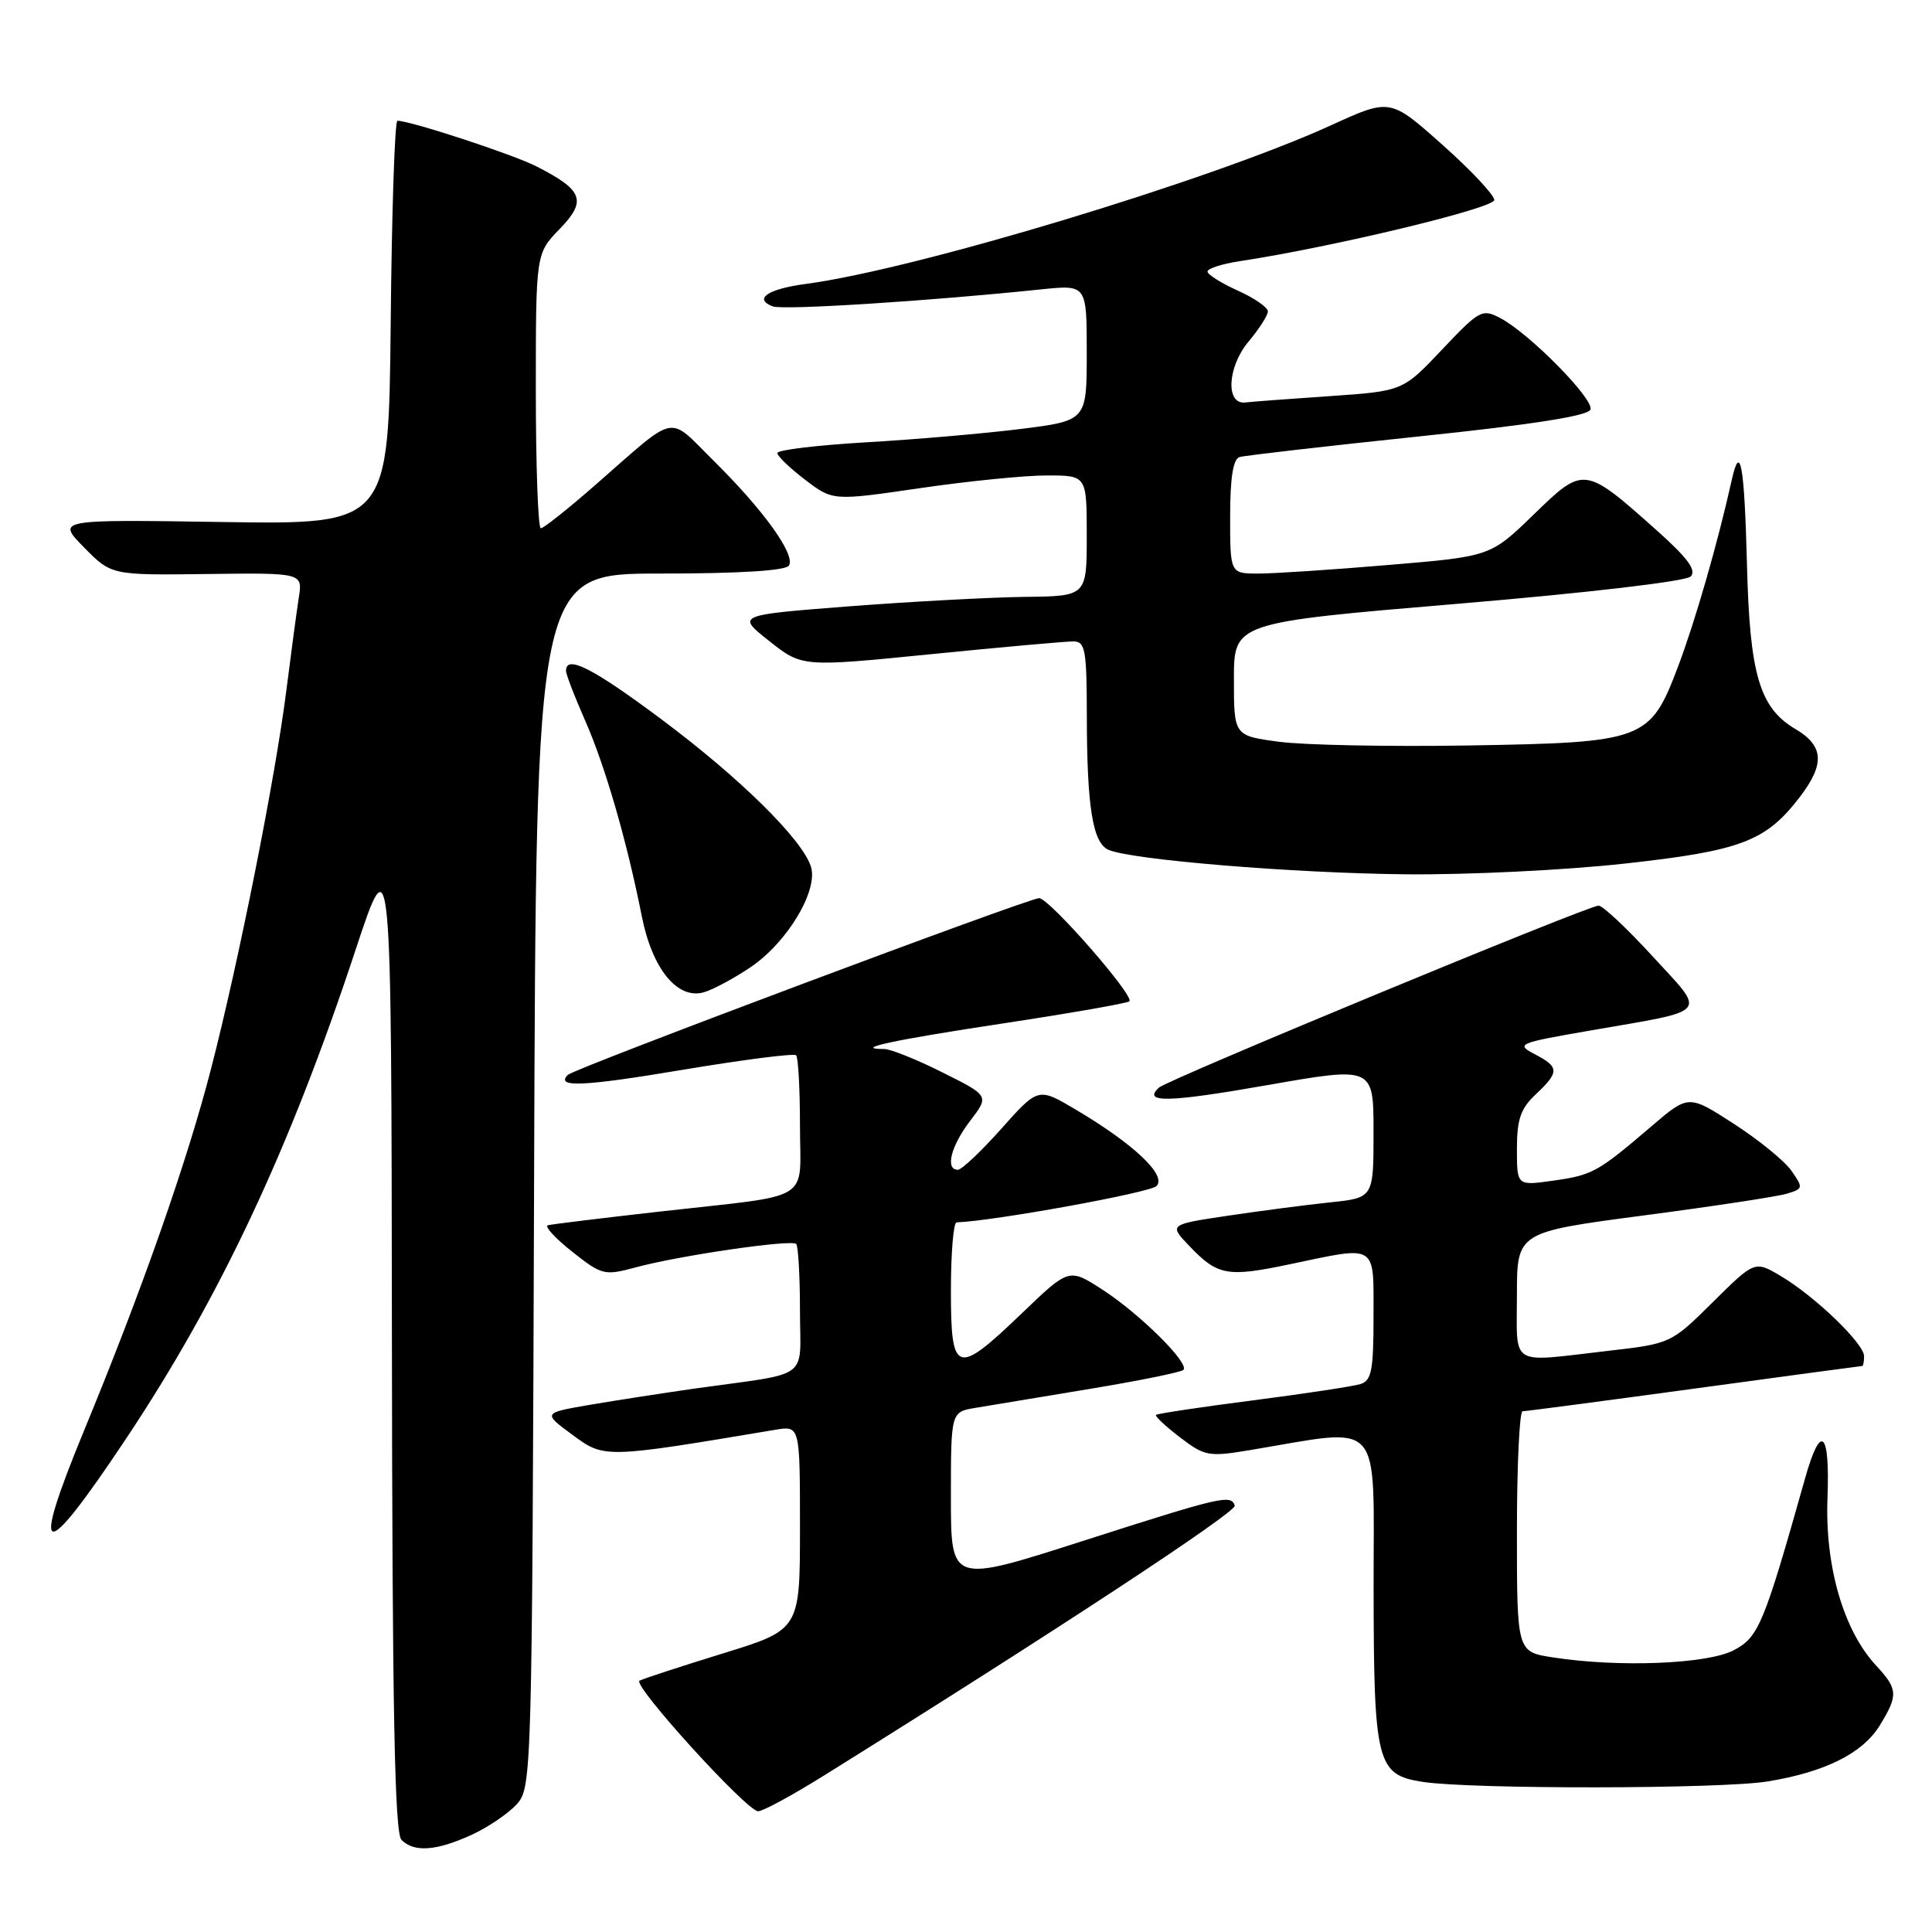 <?xml version="1.0" encoding="UTF-8" standalone="no"?>
<!DOCTYPE svg PUBLIC "-//W3C//DTD SVG 1.1//EN" "http://www.w3.org/Graphics/SVG/1.1/DTD/svg11.dtd" >
<svg xmlns="http://www.w3.org/2000/svg" xmlns:xlink="http://www.w3.org/1999/xlink" version="1.1" viewBox="0 0 256 256">
 <g >
 <path fill="currentColor"
d=" M 62.50 243.12 C 64.70 242.11 67.40 240.27 68.50 239.04 C 70.46 236.84 70.51 235.18 70.77 156.40 C 71.03 76.00 71.03 76.00 87.46 76.00 C 97.94 76.00 104.12 75.62 104.54 74.94 C 105.43 73.50 101.20 67.62 94.59 61.08 C 88.35 54.92 89.94 54.60 78.91 64.24 C 75.29 67.41 72.03 70.00 71.66 70.00 C 71.30 70.00 71.00 61.81 71.00 51.80 C 71.00 33.60 71.00 33.60 74.16 30.34 C 77.79 26.59 77.28 25.20 71.07 22.04 C 67.95 20.45 54.38 16.00 52.66 16.00 C 52.31 16.00 51.91 28.04 51.77 42.75 C 51.50 69.50 51.50 69.50 29.50 69.17 C 7.50 68.83 7.50 68.83 11.13 72.53 C 14.76 76.22 14.76 76.22 27.43 76.06 C 40.11 75.90 40.11 75.90 39.59 79.20 C 39.31 81.01 38.57 86.55 37.94 91.50 C 36.48 103.06 31.66 127.30 27.97 141.60 C 24.81 153.86 18.82 170.95 11.16 189.50 C 3.93 207.05 5.54 207.39 16.68 190.67 C 29.15 171.95 38.37 152.32 47.07 126.00 C 51.86 111.50 51.86 111.50 51.93 177.05 C 51.98 226.62 52.29 242.89 53.20 243.80 C 54.88 245.48 57.83 245.26 62.50 243.12 Z  M 109.21 235.25 C 139.70 216.24 163.89 200.34 163.61 199.50 C 163.12 197.99 161.90 198.28 143.25 204.26 C 126.00 209.79 126.00 209.79 126.00 198.44 C 126.00 187.09 126.00 187.09 129.25 186.55 C 131.04 186.25 137.85 185.12 144.38 184.04 C 150.92 182.96 156.51 181.82 156.81 181.52 C 157.67 180.67 151.00 174.06 146.07 170.88 C 141.65 168.02 141.65 168.02 135.41 174.01 C 126.71 182.36 126.00 182.14 126.00 171.00 C 126.00 166.05 126.34 161.99 126.75 161.97 C 131.65 161.80 152.36 158.04 153.24 157.16 C 154.65 155.75 150.23 151.58 142.53 147.02 C 137.57 144.08 137.57 144.08 132.70 149.54 C 130.03 152.54 127.43 155.00 126.92 155.00 C 125.21 155.00 125.99 151.88 128.54 148.53 C 131.09 145.20 131.09 145.20 124.88 142.10 C 121.47 140.39 118.00 139.00 117.17 139.00 C 112.83 139.00 118.28 137.82 132.89 135.61 C 141.86 134.25 149.40 132.93 149.65 132.68 C 150.36 131.97 139.01 119.00 137.69 119.01 C 136.26 119.02 76.09 141.58 75.25 142.42 C 73.54 144.13 77.27 143.97 90.43 141.76 C 98.44 140.42 105.22 139.55 105.49 139.83 C 105.77 140.11 106.00 144.30 106.00 149.15 C 106.00 159.49 108.07 158.21 87.50 160.53 C 79.80 161.40 73.10 162.22 72.60 162.35 C 72.11 162.49 73.55 164.06 75.81 165.85 C 79.75 168.97 80.09 169.05 84.21 167.94 C 89.98 166.37 104.87 164.20 105.50 164.83 C 105.77 165.11 106.00 169.06 106.00 173.62 C 106.00 183.06 107.71 181.79 92.00 184.00 C 87.88 184.59 81.67 185.55 78.20 186.14 C 71.91 187.22 71.91 187.22 75.86 190.13 C 80.10 193.25 80.07 193.25 102.75 189.45 C 106.00 188.91 106.00 188.91 106.00 202.43 C 106.00 215.94 106.00 215.94 95.75 219.10 C 90.11 220.84 85.16 222.46 84.74 222.70 C 83.75 223.26 98.96 240.00 100.46 240.00 C 101.09 240.00 105.03 237.86 109.21 235.25 Z  M 234.23 236.05 C 241.89 234.79 246.84 232.31 249.11 228.58 C 251.54 224.60 251.49 223.82 248.59 220.69 C 244.27 216.03 241.81 207.54 242.15 198.51 C 242.49 189.57 241.27 188.49 239.19 195.86 C 233.70 215.33 233.03 216.93 229.72 218.67 C 226.23 220.50 214.45 220.97 205.75 219.61 C 201.00 218.88 201.00 218.88 201.00 202.94 C 201.00 194.17 201.34 187.00 201.75 187.00 C 202.16 187.00 212.40 185.65 224.50 184.00 C 236.60 182.35 246.61 181.00 246.75 181.00 C 246.89 181.00 247.00 180.42 247.00 179.70 C 247.00 178.04 240.54 171.81 236.01 169.11 C 232.52 167.03 232.52 167.03 226.96 172.54 C 221.40 178.04 221.40 178.04 212.95 179.01 C 199.85 180.52 201.00 181.23 201.00 171.64 C 201.00 163.27 201.00 163.27 217.75 161.06 C 226.96 159.85 235.52 158.55 236.77 158.17 C 238.93 157.52 238.96 157.39 237.38 155.14 C 236.48 153.84 233.04 151.04 229.74 148.91 C 223.74 145.03 223.74 145.03 218.79 149.27 C 211.69 155.34 211.01 155.71 205.75 156.45 C 201.00 157.12 201.00 157.12 201.00 152.24 C 201.00 148.32 201.49 146.88 203.50 145.00 C 206.65 142.04 206.63 141.39 203.35 139.68 C 200.82 138.35 201.14 138.21 210.60 136.57 C 226.81 133.76 226.15 134.54 218.99 126.73 C 215.60 123.03 212.37 120.00 211.82 120.00 C 210.43 120.00 154.72 143.06 153.57 144.11 C 151.32 146.17 154.82 146.09 167.96 143.78 C 182.00 141.32 182.00 141.32 182.00 150.02 C 182.00 158.72 182.00 158.72 176.25 159.32 C 173.09 159.65 166.98 160.45 162.69 161.09 C 154.88 162.26 154.88 162.26 157.61 165.12 C 161.37 169.04 162.62 169.26 170.91 167.52 C 182.61 165.06 182.00 164.68 182.00 174.43 C 182.00 181.59 181.74 182.95 180.25 183.40 C 179.29 183.70 172.88 184.67 166.00 185.56 C 159.13 186.44 153.36 187.31 153.18 187.48 C 153.01 187.66 154.44 188.99 156.36 190.46 C 159.65 192.97 160.16 193.06 165.67 192.14 C 183.44 189.17 182.00 187.57 182.01 210.22 C 182.03 233.66 182.41 235.17 188.52 236.11 C 195.04 237.10 228.05 237.06 234.23 236.05 Z  M 99.50 128.13 C 104.34 124.84 108.45 117.98 107.45 114.83 C 106.30 111.22 98.08 103.11 87.68 95.34 C 78.56 88.53 75.00 86.71 75.00 88.88 C 75.00 89.36 76.14 92.32 77.53 95.47 C 80.17 101.45 83.06 111.41 85.04 121.40 C 86.42 128.39 89.77 132.49 93.27 131.48 C 94.49 131.13 97.30 129.62 99.50 128.13 Z  M 215.28 114.43 C 230.73 112.73 234.01 111.48 238.52 105.56 C 241.83 101.22 241.66 98.82 237.90 96.60 C 233.14 93.79 231.84 89.36 231.48 74.70 C 231.14 61.55 230.59 58.53 229.46 63.63 C 227.61 71.94 224.64 82.26 222.37 88.27 C 218.64 98.14 217.95 98.39 194.50 98.78 C 184.05 98.95 172.80 98.73 169.50 98.29 C 163.50 97.49 163.50 97.49 163.50 90.00 C 163.50 82.50 163.50 82.50 193.21 80.00 C 210.33 78.56 223.39 77.03 224.02 76.39 C 224.83 75.57 223.63 73.94 219.54 70.29 C 209.93 61.72 209.87 61.72 203.22 68.18 C 197.50 73.73 197.50 73.73 184.00 74.86 C 176.57 75.49 168.81 76.00 166.75 76.00 C 163.00 76.00 163.00 76.00 163.00 68.47 C 163.00 63.31 163.39 60.82 164.25 60.56 C 164.94 60.36 175.59 59.13 187.92 57.84 C 203.09 56.26 210.48 55.10 210.75 54.26 C 211.21 52.86 202.67 44.20 198.82 42.16 C 196.40 40.88 196.05 41.07 191.08 46.32 C 185.88 51.82 185.88 51.82 176.19 52.49 C 170.86 52.85 165.82 53.23 165.00 53.33 C 162.36 53.63 162.64 48.58 165.45 45.25 C 166.85 43.58 168.00 41.78 168.00 41.26 C 168.00 40.73 166.20 39.49 164.00 38.50 C 161.80 37.51 160.00 36.37 160.00 35.98 C 160.00 35.58 161.91 34.97 164.25 34.61 C 176.44 32.77 198.00 27.59 198.00 26.50 C 198.00 25.84 194.89 22.53 191.10 19.16 C 184.20 13.02 184.20 13.02 176.35 16.61 C 160.37 23.90 121.35 35.69 106.79 37.62 C 101.74 38.29 99.80 39.60 102.39 40.60 C 103.77 41.12 123.05 39.90 137.99 38.34 C 144.00 37.72 144.00 37.72 144.00 46.73 C 144.00 55.74 144.00 55.74 135.25 56.84 C 130.44 57.44 121.21 58.24 114.75 58.61 C 108.29 58.99 103.00 59.62 103.00 60.03 C 103.00 60.43 104.65 62.02 106.67 63.56 C 110.35 66.37 110.35 66.37 121.92 64.68 C 128.29 63.75 135.86 62.99 138.75 63.00 C 144.00 63.00 144.00 63.00 144.00 71.00 C 144.00 79.00 144.00 79.00 135.75 79.09 C 131.21 79.15 120.77 79.71 112.54 80.34 C 97.57 81.50 97.57 81.50 101.93 84.94 C 106.28 88.39 106.28 88.39 123.39 86.68 C 132.80 85.74 141.29 84.98 142.25 84.99 C 143.80 85.00 144.00 86.14 144.01 94.75 C 144.02 106.93 144.79 111.68 146.87 112.60 C 149.87 113.93 171.35 115.70 186.29 115.85 C 194.43 115.93 207.47 115.30 215.28 114.43 Z "/>
</g>
</svg>